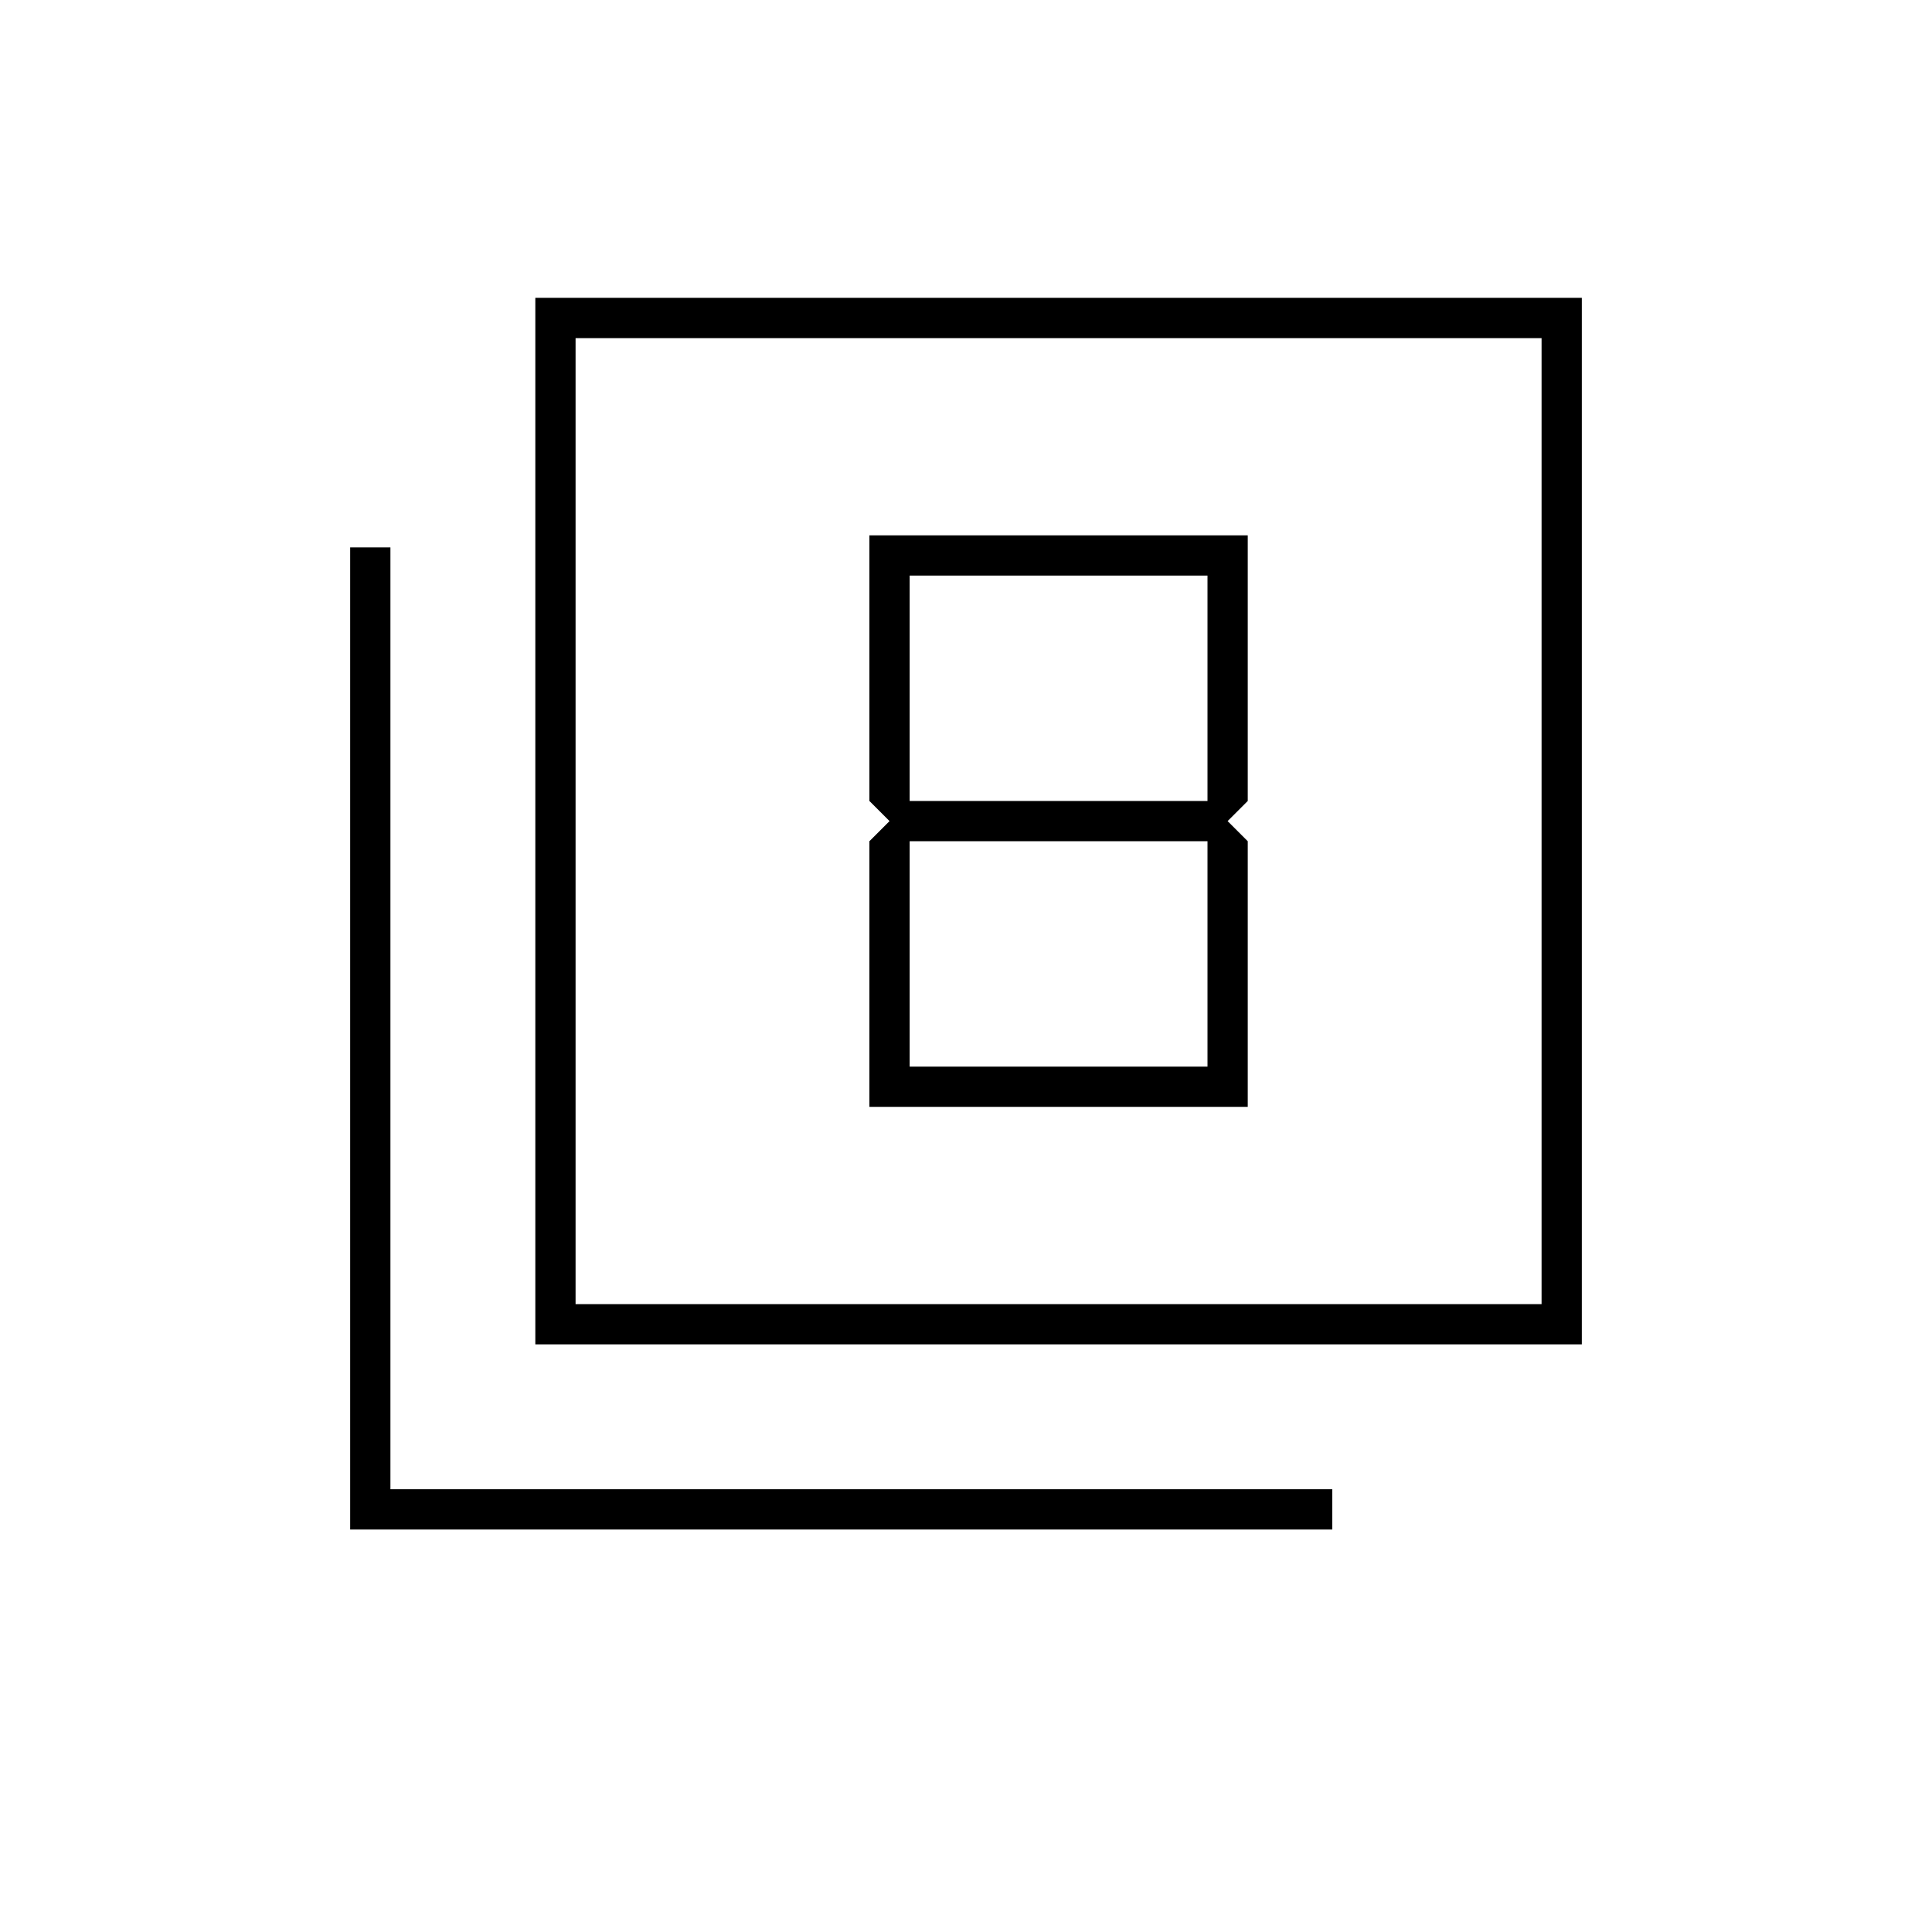 <svg xmlns="http://www.w3.org/2000/svg" height="20" viewBox="0 -960 960 960" width="20"><path d="m442-552-10 10v132h188v-132l-10-10 10-10v-132H432v132l10 10Zm158-122v112H452v-112h148Zm0 132v112H452v-112h148ZM266-292v-520h520v520H266Zm20-20h480v-480H286v480ZM174-200v-488h20v468h468v20H174Zm112-112v-480 480Z"/></svg>
